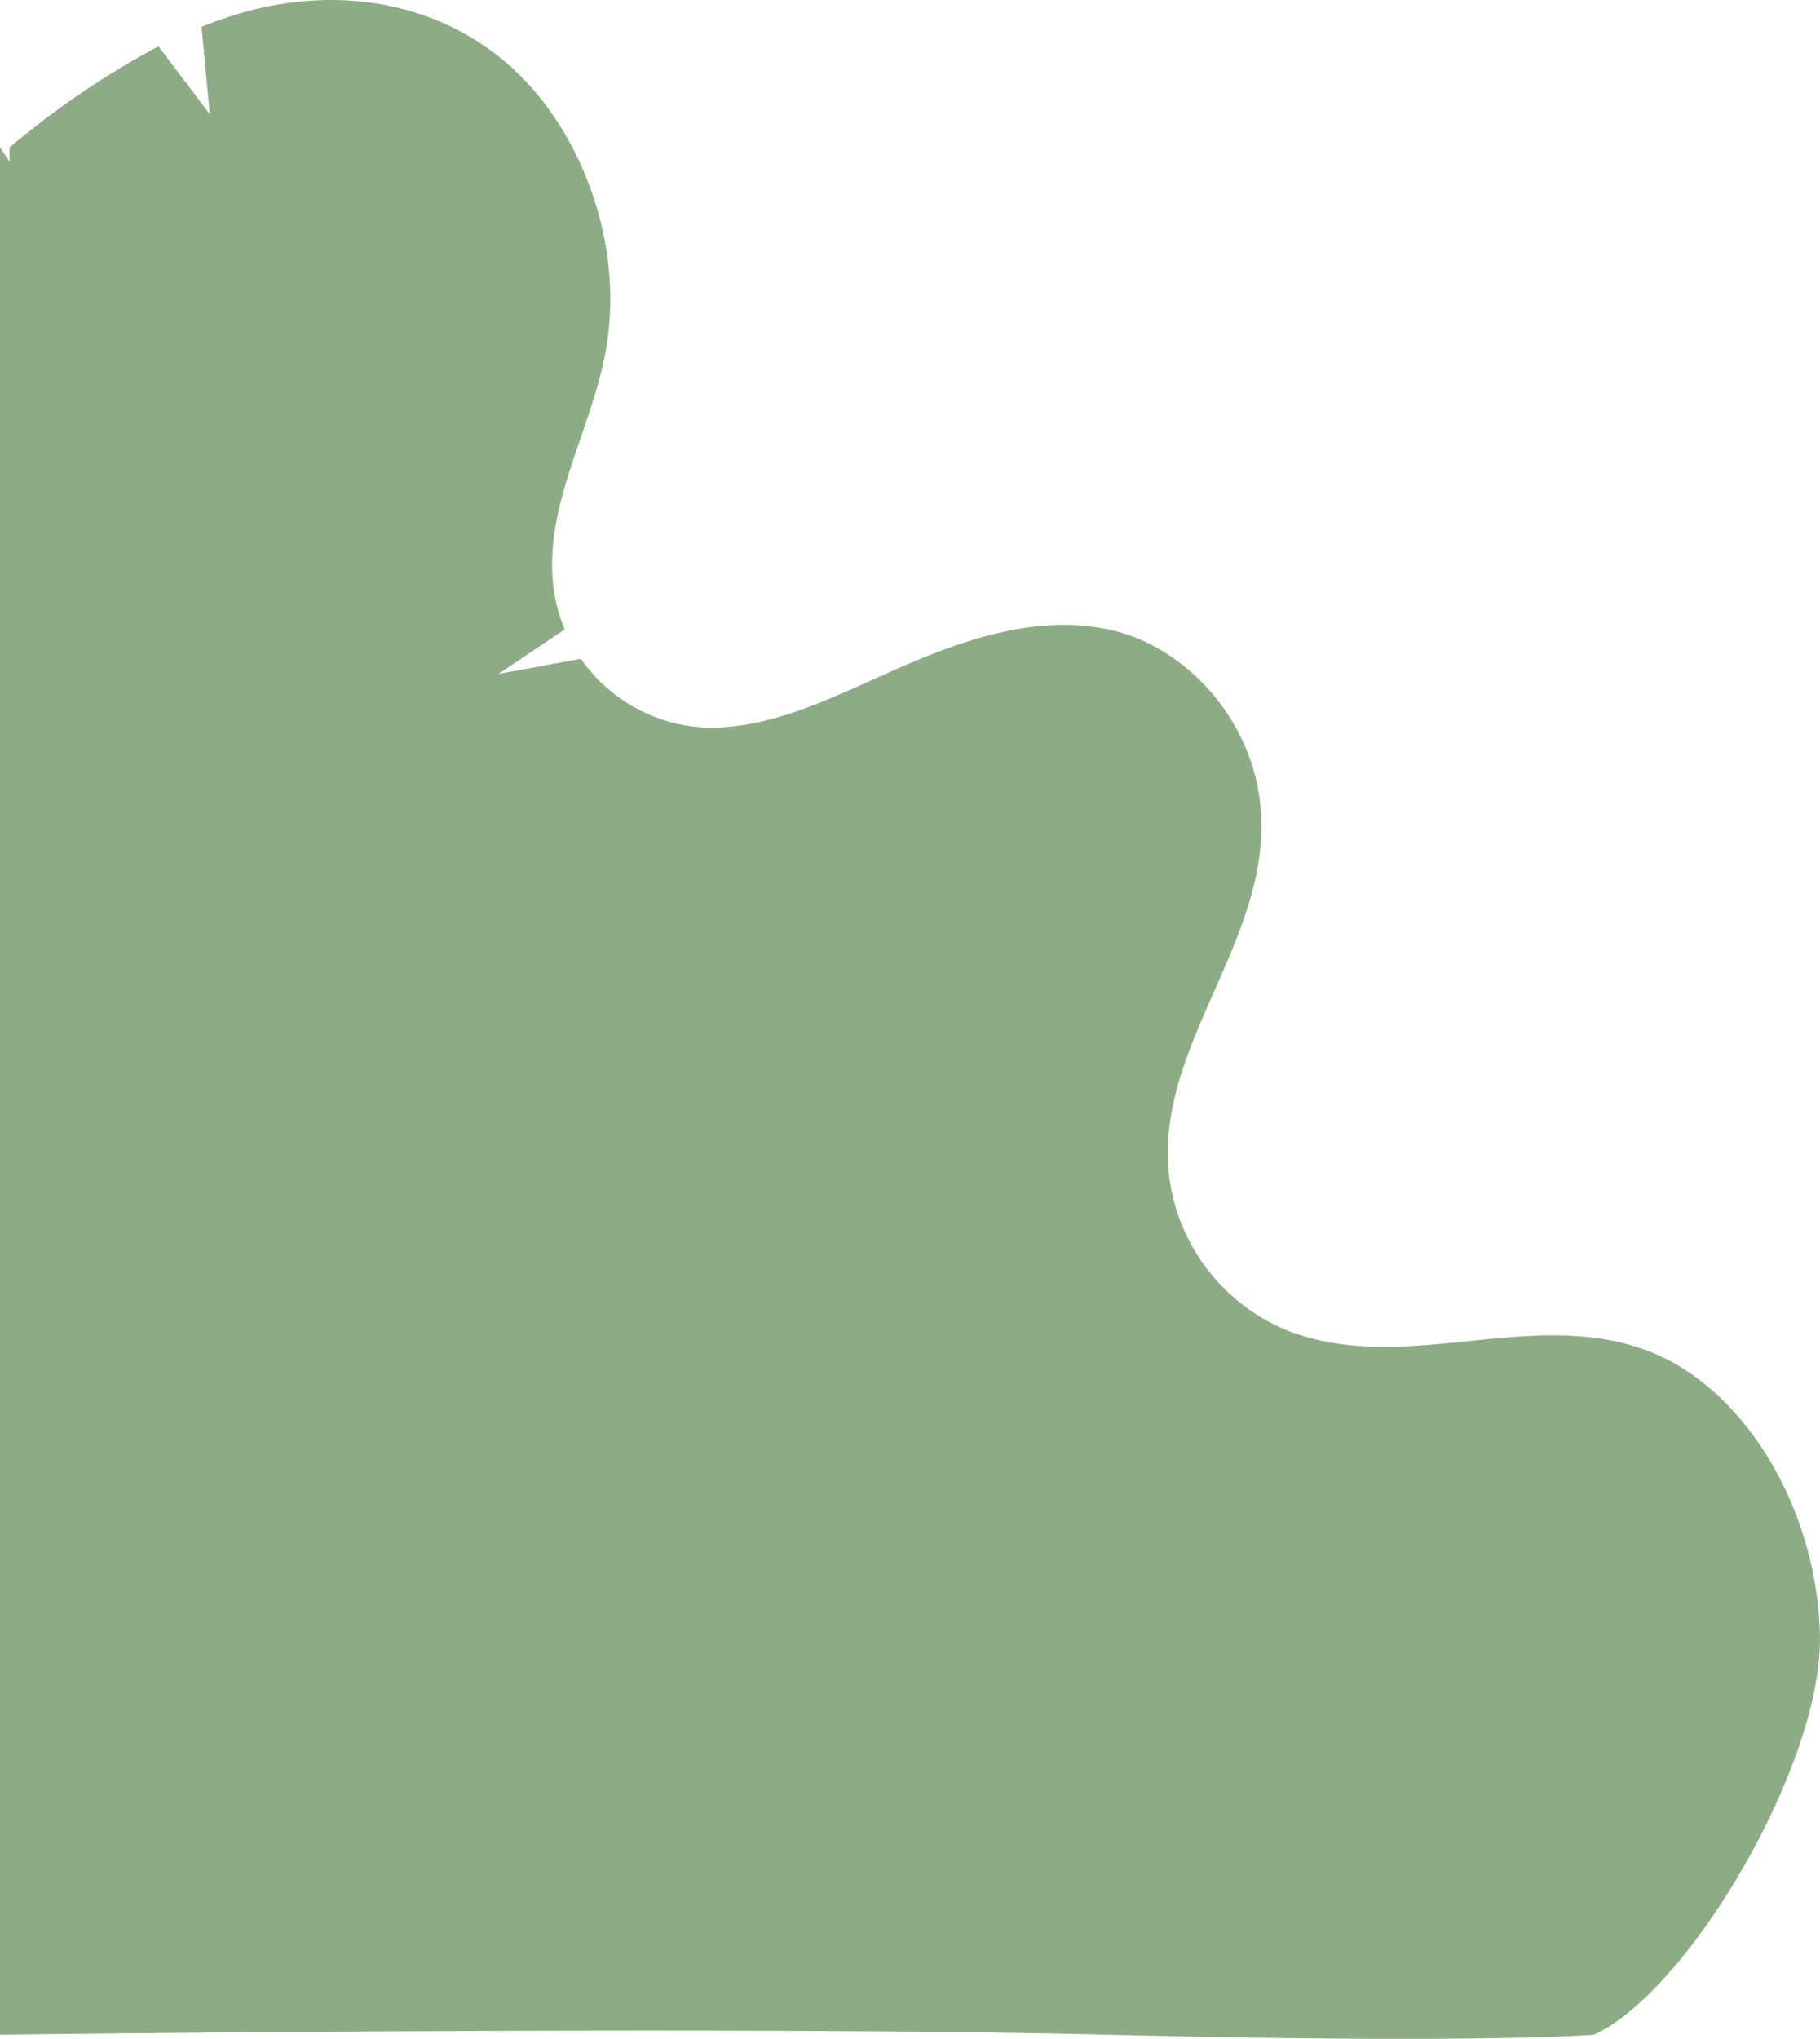 <svg xmlns="http://www.w3.org/2000/svg" width="165.146" height="184.946" viewBox="0 0 165.146 184.946"><defs><style>.a{fill:#8dac86;}</style></defs><path class="a" d="M54.231-332.346c-5.249-1.975-10.857-1.406-16.314-.842s-11.075,1.089-16.3-.967a17.462,17.462,0,0,1-10.77-14.189c-1.2-11.376,8.719-20.69,8.384-32.159-.253-8.661-6.642-15.5-13.37-17.138s-13.64.764-20.1,3.638c-5.645,2.512-11.389,5.446-17.368,5.122a14.58,14.58,0,0,1-10.9-6.216L-50-393.72l6.022-4.037a14.443,14.443,0,0,1-.99-3.6c-1.037-7.5,3.4-14.33,4.727-21.759,1.764-9.891-2.483-20.544-9.162-26.153s-15.29-6.664-23.144-4.625a37.226,37.226,0,0,0-4.385,1.475l.747,7.92-4.661-6.155a78.306,78.306,0,0,0-13.508,9.172v1.291l-.868-1.291v171.2s64.946-.832,99.71-.018l.761.018.078,0c34.147.845,44.077,0,44.077,0,8.633-3.933,20.775-24.616,20.516-36.216S63.026-329.035,54.231-332.346Z" transform="translate(95.22 454.857)"/></svg>